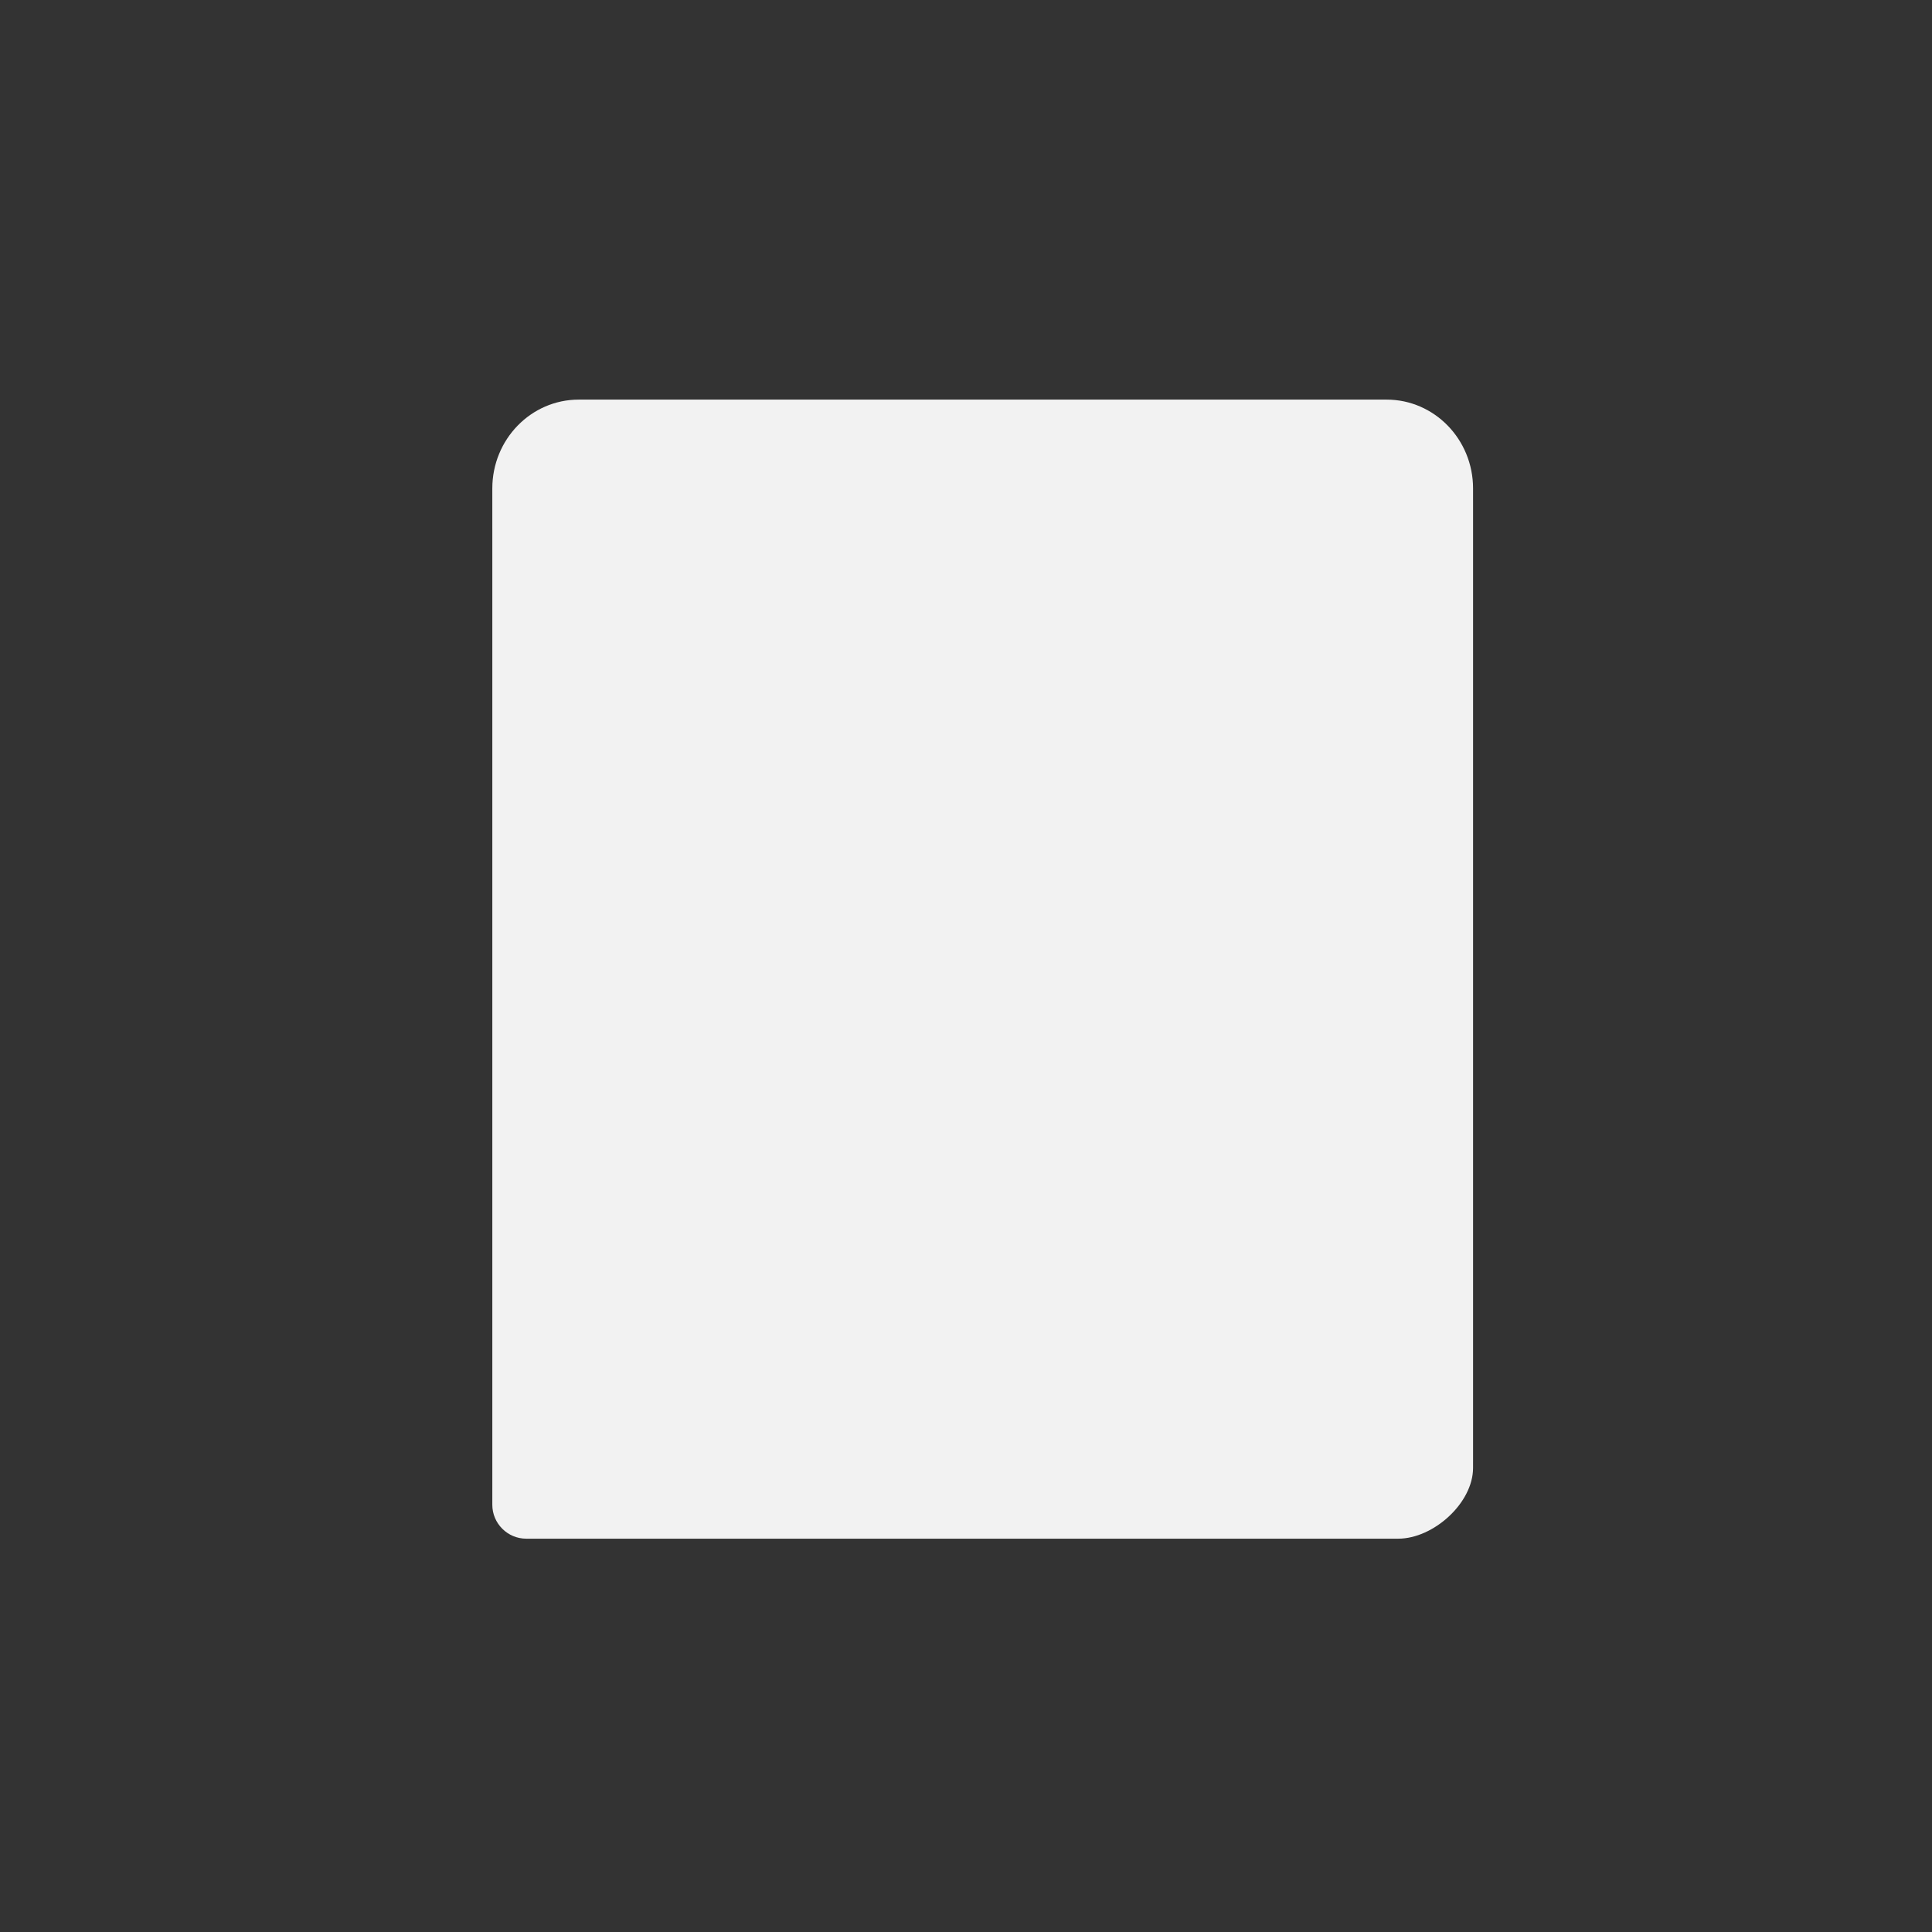 <?xml version="1.0" encoding="UTF-8" standalone="no"?><!DOCTYPE svg PUBLIC "-//W3C//DTD SVG 1.1//EN" "http://www.w3.org/Graphics/SVG/1.1/DTD/svg11.dtd"><svg width="100%" height="100%" viewBox="0 0 4267 4267" version="1.1" xmlns="http://www.w3.org/2000/svg" xmlns:xlink="http://www.w3.org/1999/xlink" xml:space="preserve" xmlns:serif="http://www.serif.com/" style="fill-rule:evenodd;clip-rule:evenodd;stroke-linejoin:round;stroke-miterlimit:2;"><rect x="0" y="0" width="4267" height="4267" fill="#333333" stroke="none"/><g id="Notebook"><path d="M3253.39,1104.65l0.005,0l0.008,0.006l0,2123.72l-0.011,0.007l0,13.673c0,77.589 -87.688,156.254 -165.277,156.254l-1925.95,0c-41.152,0 -74.828,-33.671 -74.828,-74.828l0,-37.561c0,-0.367 0.003,-0.733 0.008,-1.098l0,-2117.42c-0.01,-0.827 -0.015,-1.655 -0.015,-2.484l0,-86.152c0,-108.328 85.5,-196.187 190.915,-196.187l1784.23,0c105.415,0 190.915,87.859 190.915,196.187l0,25.884l0,-0.001Z" style="fill:#f2f2f2;"/></g></svg>